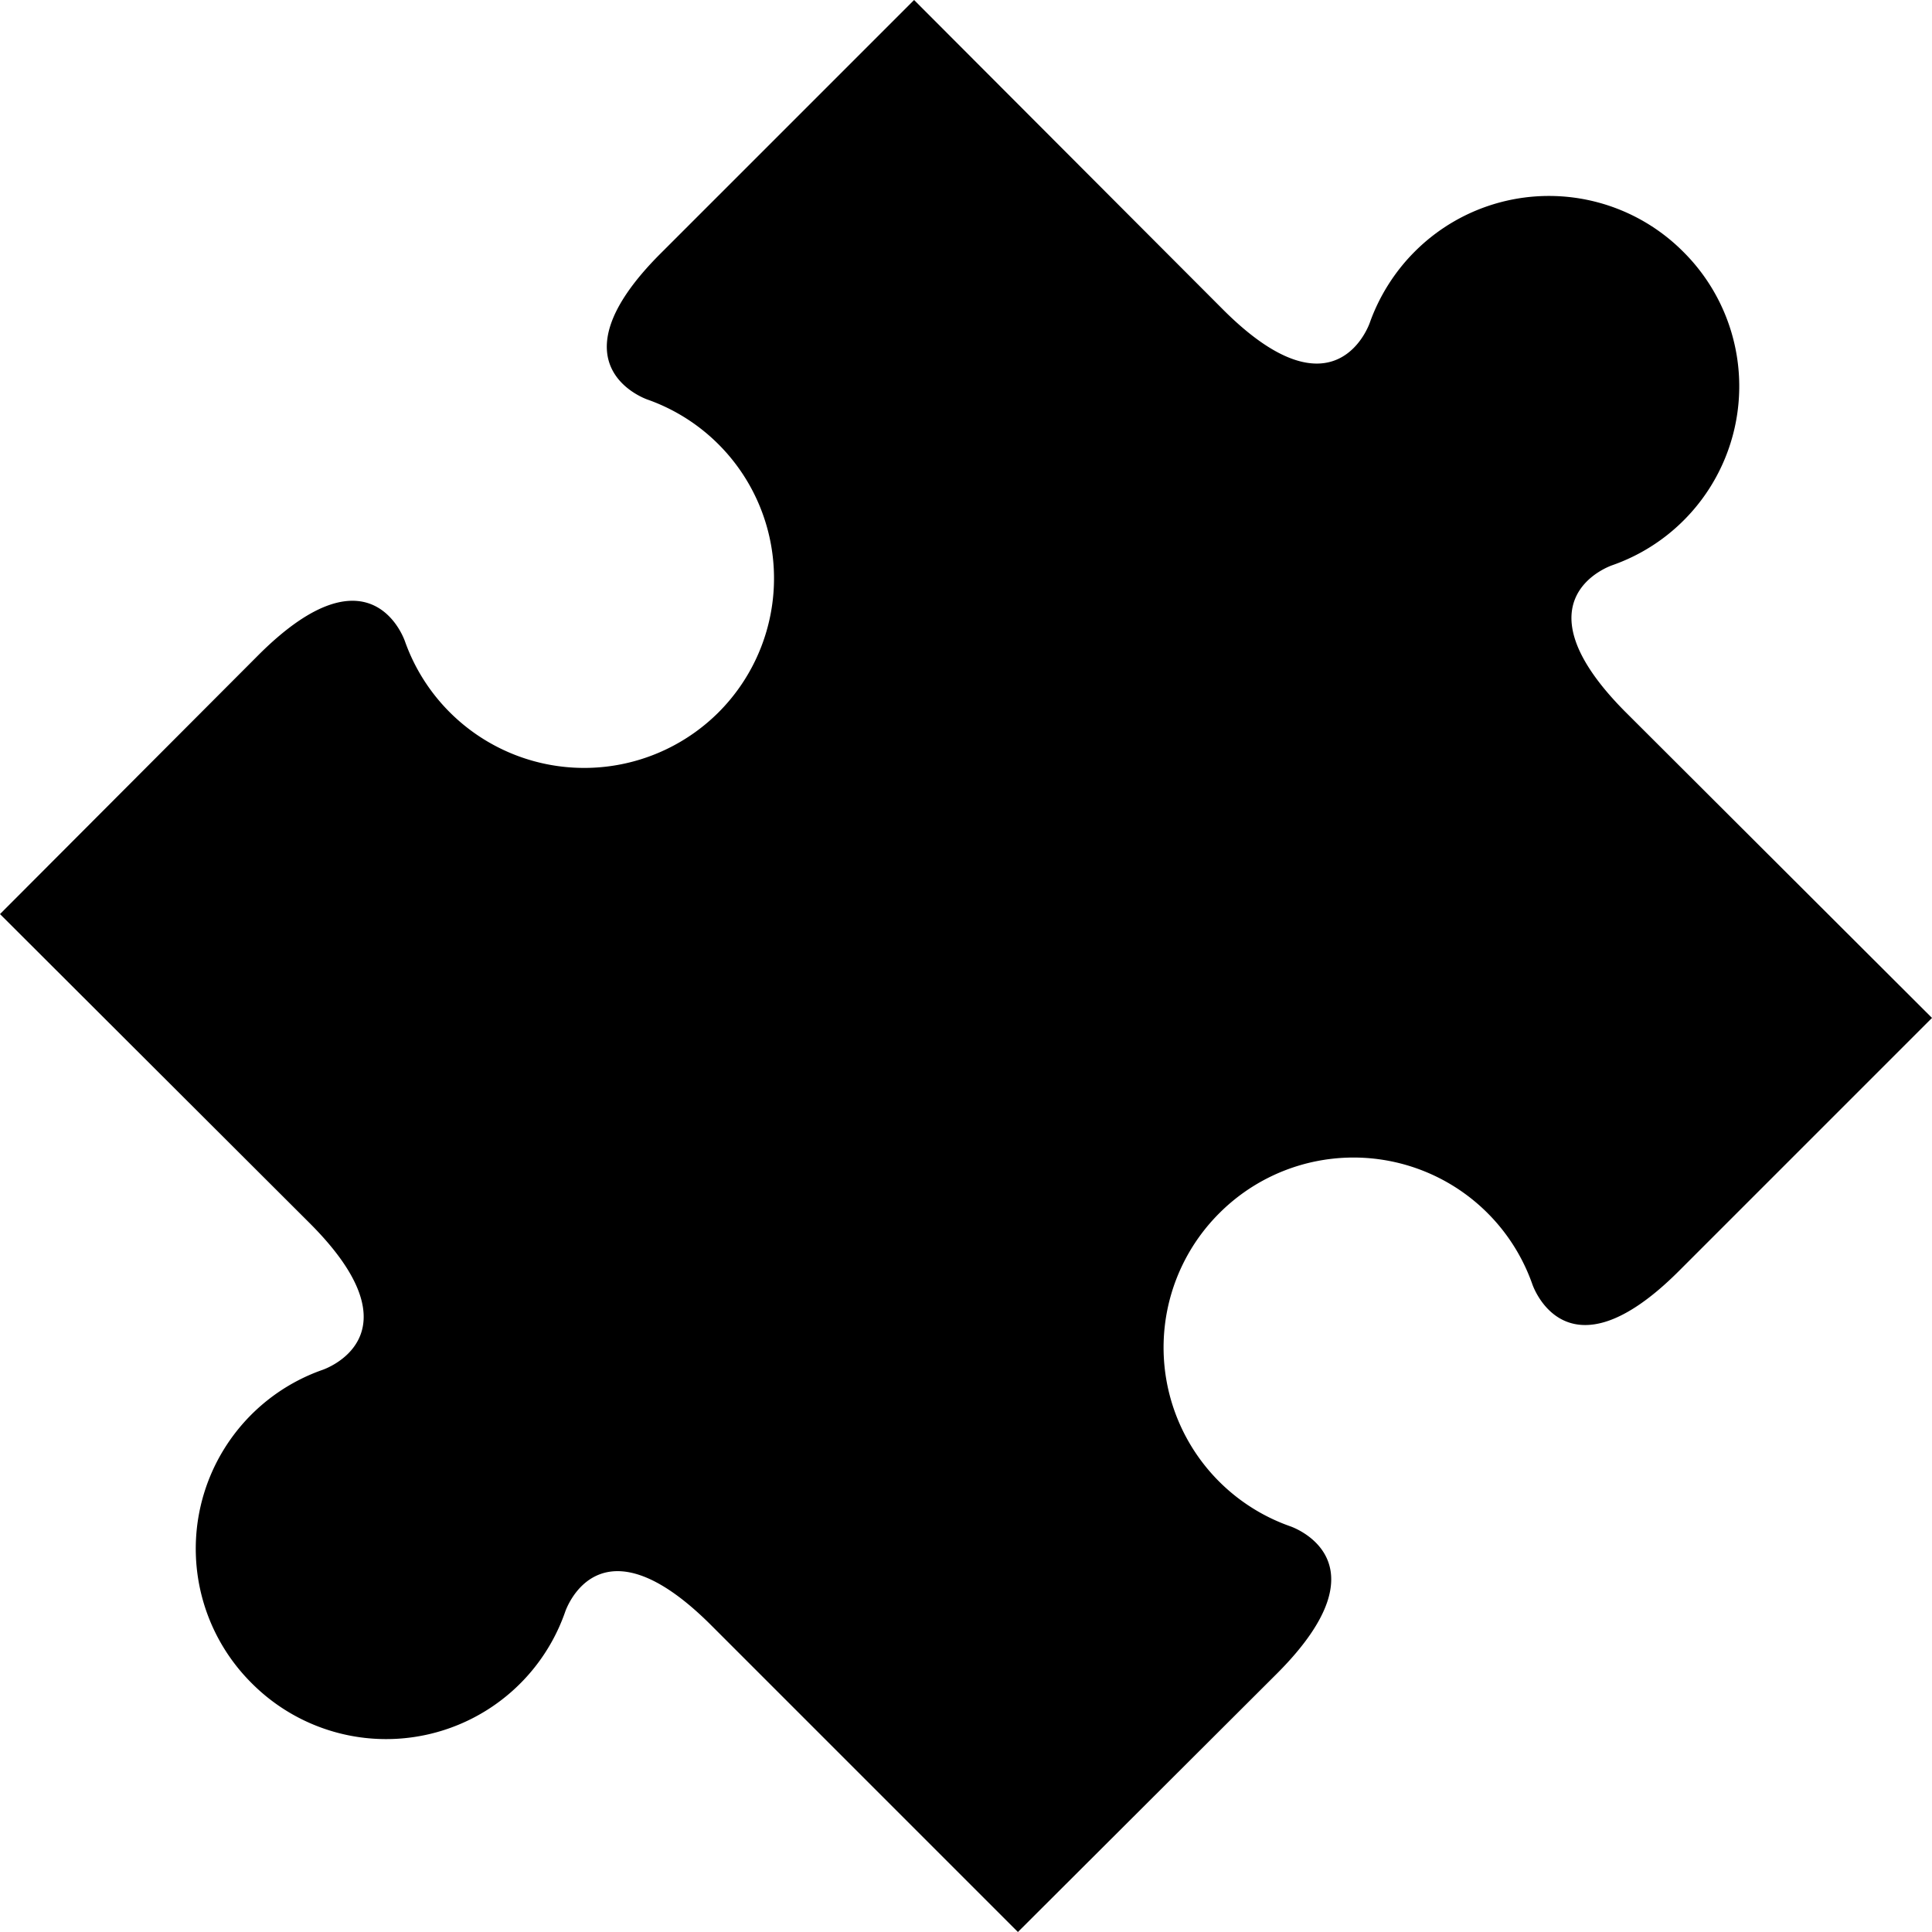 <svg xmlns="http://www.w3.org/2000/svg" fill="none" viewBox="0 0 32 32">
    <path fill="currentColor" d="M23.43 4.17c-.34.34-.59.75-.74 1.17 0 0-.55 1.66-2.42-.2L15.14 0l-4.2 4.2c-1.87 1.87-.21 2.42-.21 2.42a3.14 3.14 0 011.17 5.18 3.15 3.15 0 01-5.19-1.17s-.54-1.66-2.42.21L0 15.14l5.13 5.12c1.88 1.88.21 2.43.21 2.43a3.14 3.14 0 00-1.17 5.19 3.14 3.14 0 005.19-1.18s.54-1.66 2.42.22L16.86 32l4.3-4.29c1.87-1.88.21-2.43.21-2.43a3.14 3.14 0 01-1.17-5.19 3.14 3.14 0 015.18 1.18s.55 1.66 2.43-.22L32 16.86l-5.09-5.08c-1.86-1.88-.2-2.42-.2-2.42a3.14 3.14 0 001.17-5.19 3.14 3.14 0 00-4.45 0z"/>
</svg>